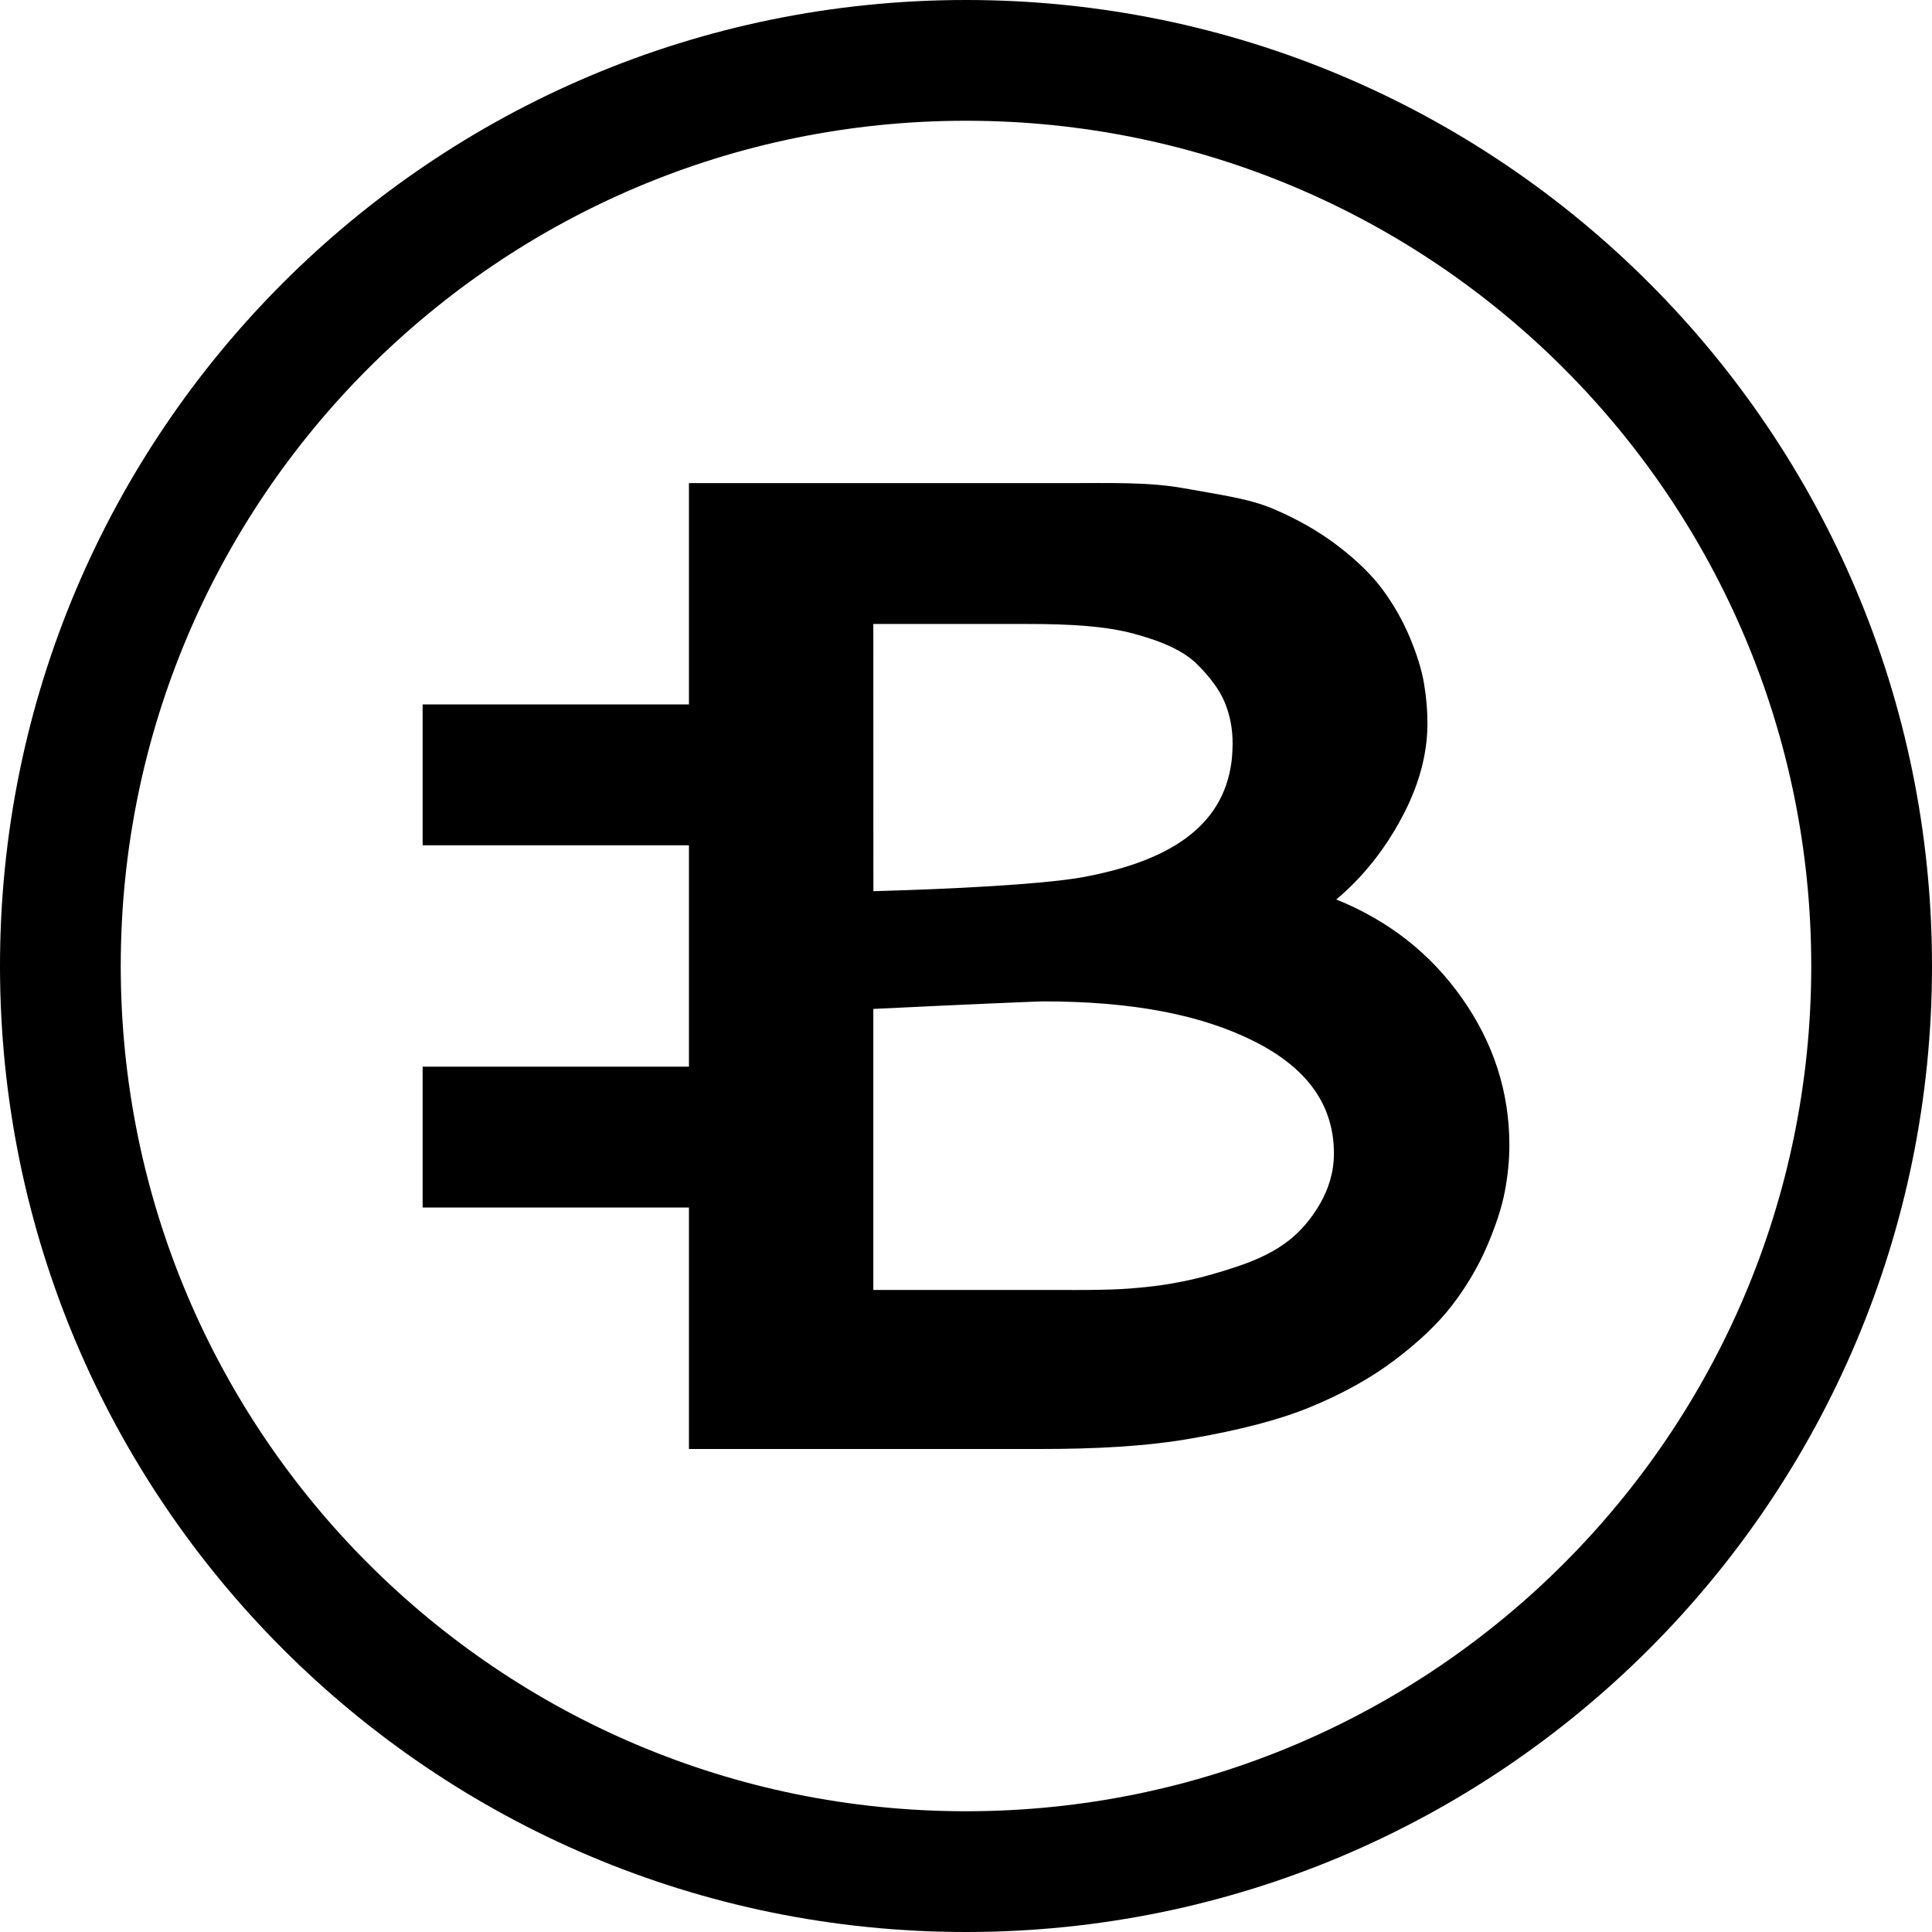 <svg xmlns="http://www.w3.org/2000/svg" width="32" height="32" viewBox="0 0 32 32">
  <path fill-rule="evenodd" d="M16,32 C7.163,32 -5.91645679e-31,24.837 -5.91645679e-31,16 C-5.91645679e-31,7.163 7.163,0 16,0 C24.837,0 32,7.163 32,16 C32,24.837 24.837,32 16,32 Z M16,30 C23.732,30 30,23.732 30,16 C30,8.268 23.732,2 16,2 C8.268,2 2,8.268 2,16 C2,23.732 8.268,30 16,30 Z M22.133,14.898 C23,15.248 23.695,15.793 24.216,16.534 C24.738,17.275 25,18.086 25,18.968 C25,19.219 24.974,19.475 24.924,19.737 C24.874,20 24.775,20.301 24.629,20.643 C24.481,20.985 24.29,21.308 24.054,21.616 C23.818,21.924 23.499,22.227 23.096,22.53 C22.694,22.834 22.23,23.088 21.704,23.305 C21.177,23.522 20.53,23.685 19.759,23.821 C18.989,23.958 18.144,24 17.223,24 L11.411,24 L11.411,20 L7,20 L7,17.667 L11.411,17.667 L11.411,14.001 L7,14.001 L7,11.668 L11.411,11.668 L11.411,8.002 L17.677,8.002 C18.381,8.002 19.024,7.981 19.609,8.087 C20.193,8.193 20.687,8.257 21.089,8.428 C21.491,8.599 21.849,8.804 22.163,9.044 C22.476,9.283 22.724,9.526 22.906,9.773 C23.087,10.02 23.236,10.283 23.352,10.559 C23.468,10.837 23.546,11.088 23.585,11.313 C23.623,11.537 23.643,11.759 23.643,11.98 C23.643,12.497 23.499,13.021 23.212,13.553 C22.926,14.085 22.567,14.534 22.133,14.898 Z M14.465,10.335 L14.466,14.761 C15.824,14.723 17.24,14.648 17.905,14.534 C19.515,14.245 20.296,13.589 20.404,12.563 C20.411,12.479 20.416,12.397 20.416,12.314 C20.416,12.07 20.373,11.848 20.288,11.639 C20.202,11.43 20.05,11.224 19.829,11.003 C19.608,10.783 19.259,10.625 18.779,10.496 C18.299,10.367 17.711,10.335 17.014,10.335 L14.465,10.335 Z M21.861,19.943 C22.004,19.696 22.094,19.417 22.094,19.106 C22.094,18.323 21.675,17.708 20.796,17.259 C19.918,16.811 18.771,16.586 17.278,16.586 C17.216,16.586 16.162,16.628 14.465,16.711 L14.465,21.366 L17.705,21.366 C17.705,21.366 18.328,21.372 18.714,21.342 C19.101,21.311 19.336,21.277 19.614,21.22 C19.893,21.163 20.199,21.078 20.532,20.964 C20.864,20.85 21.133,20.713 21.338,20.553 C21.543,20.394 21.717,20.191 21.861,19.943 Z"/>
</svg>
